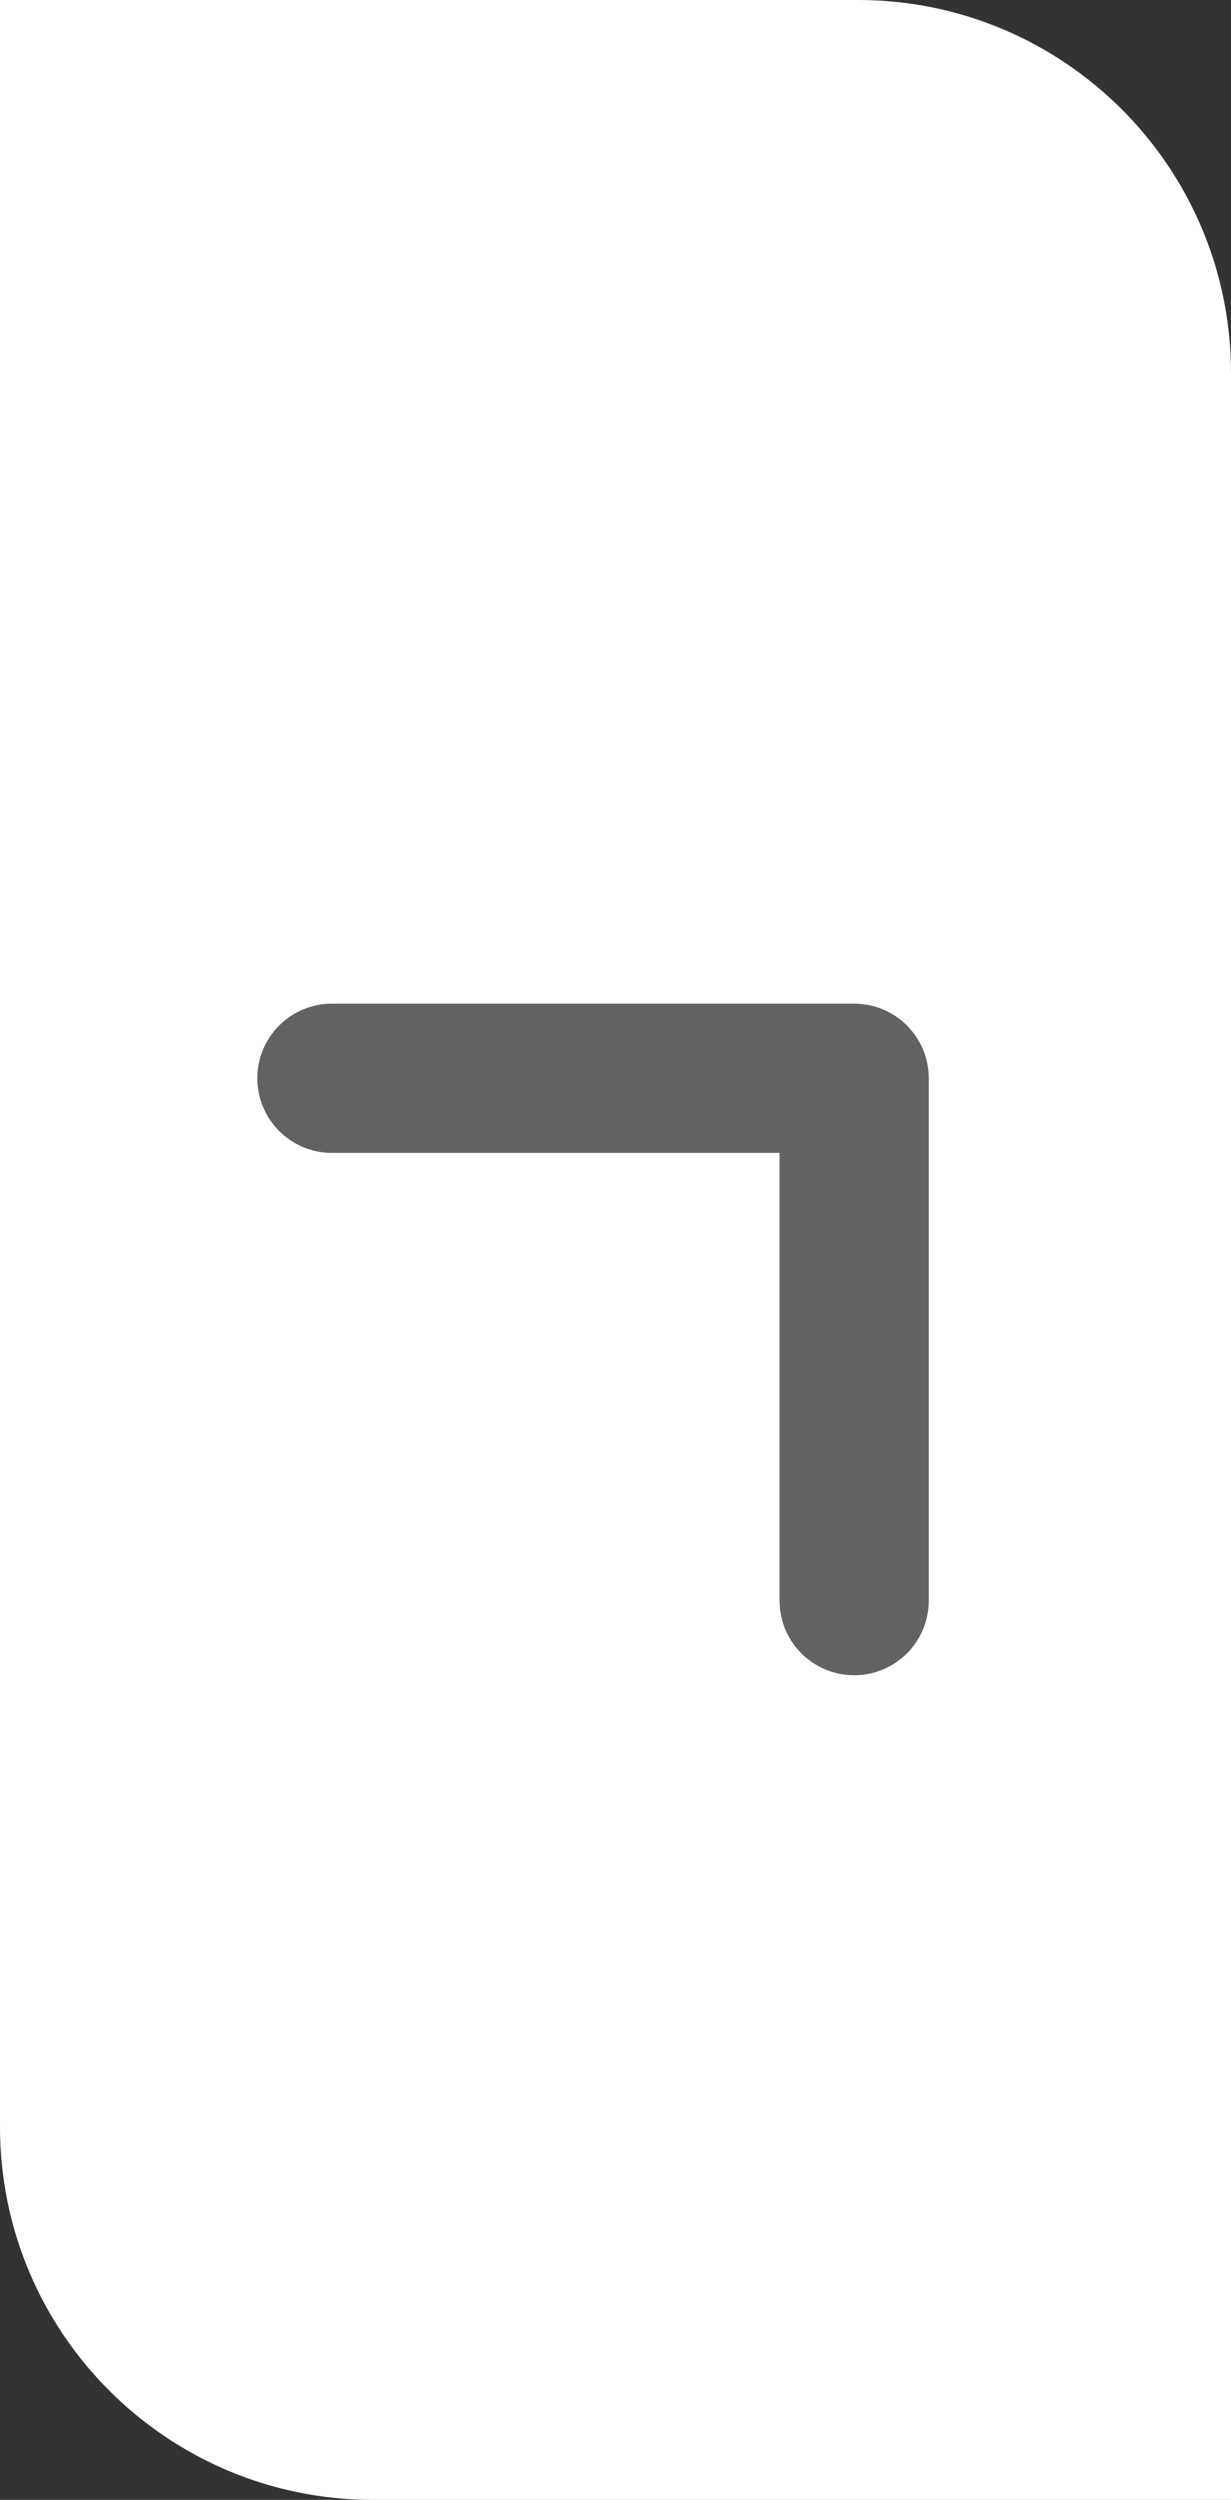 <svg width="33" height="67" viewBox="0 0 33 67" fill="none" xmlns="http://www.w3.org/2000/svg">
<rect x="0" y="0" width="33" height="67" fill="#333333" stroke="none"/>
<g id="Group 260">
<path id="Rectangle 307" d="M0 0H23C28.523 0 33 4.477 33 10V67H10C4.477 67 0 62.523 0 57V0Z" fill="white"/>
<path id="Vector 6" d="M22.898 42.899V28.899H8.898" stroke="#606264" stroke-width="4" stroke-linecap="round" stroke-linejoin="round"/>
</g>
</svg>
